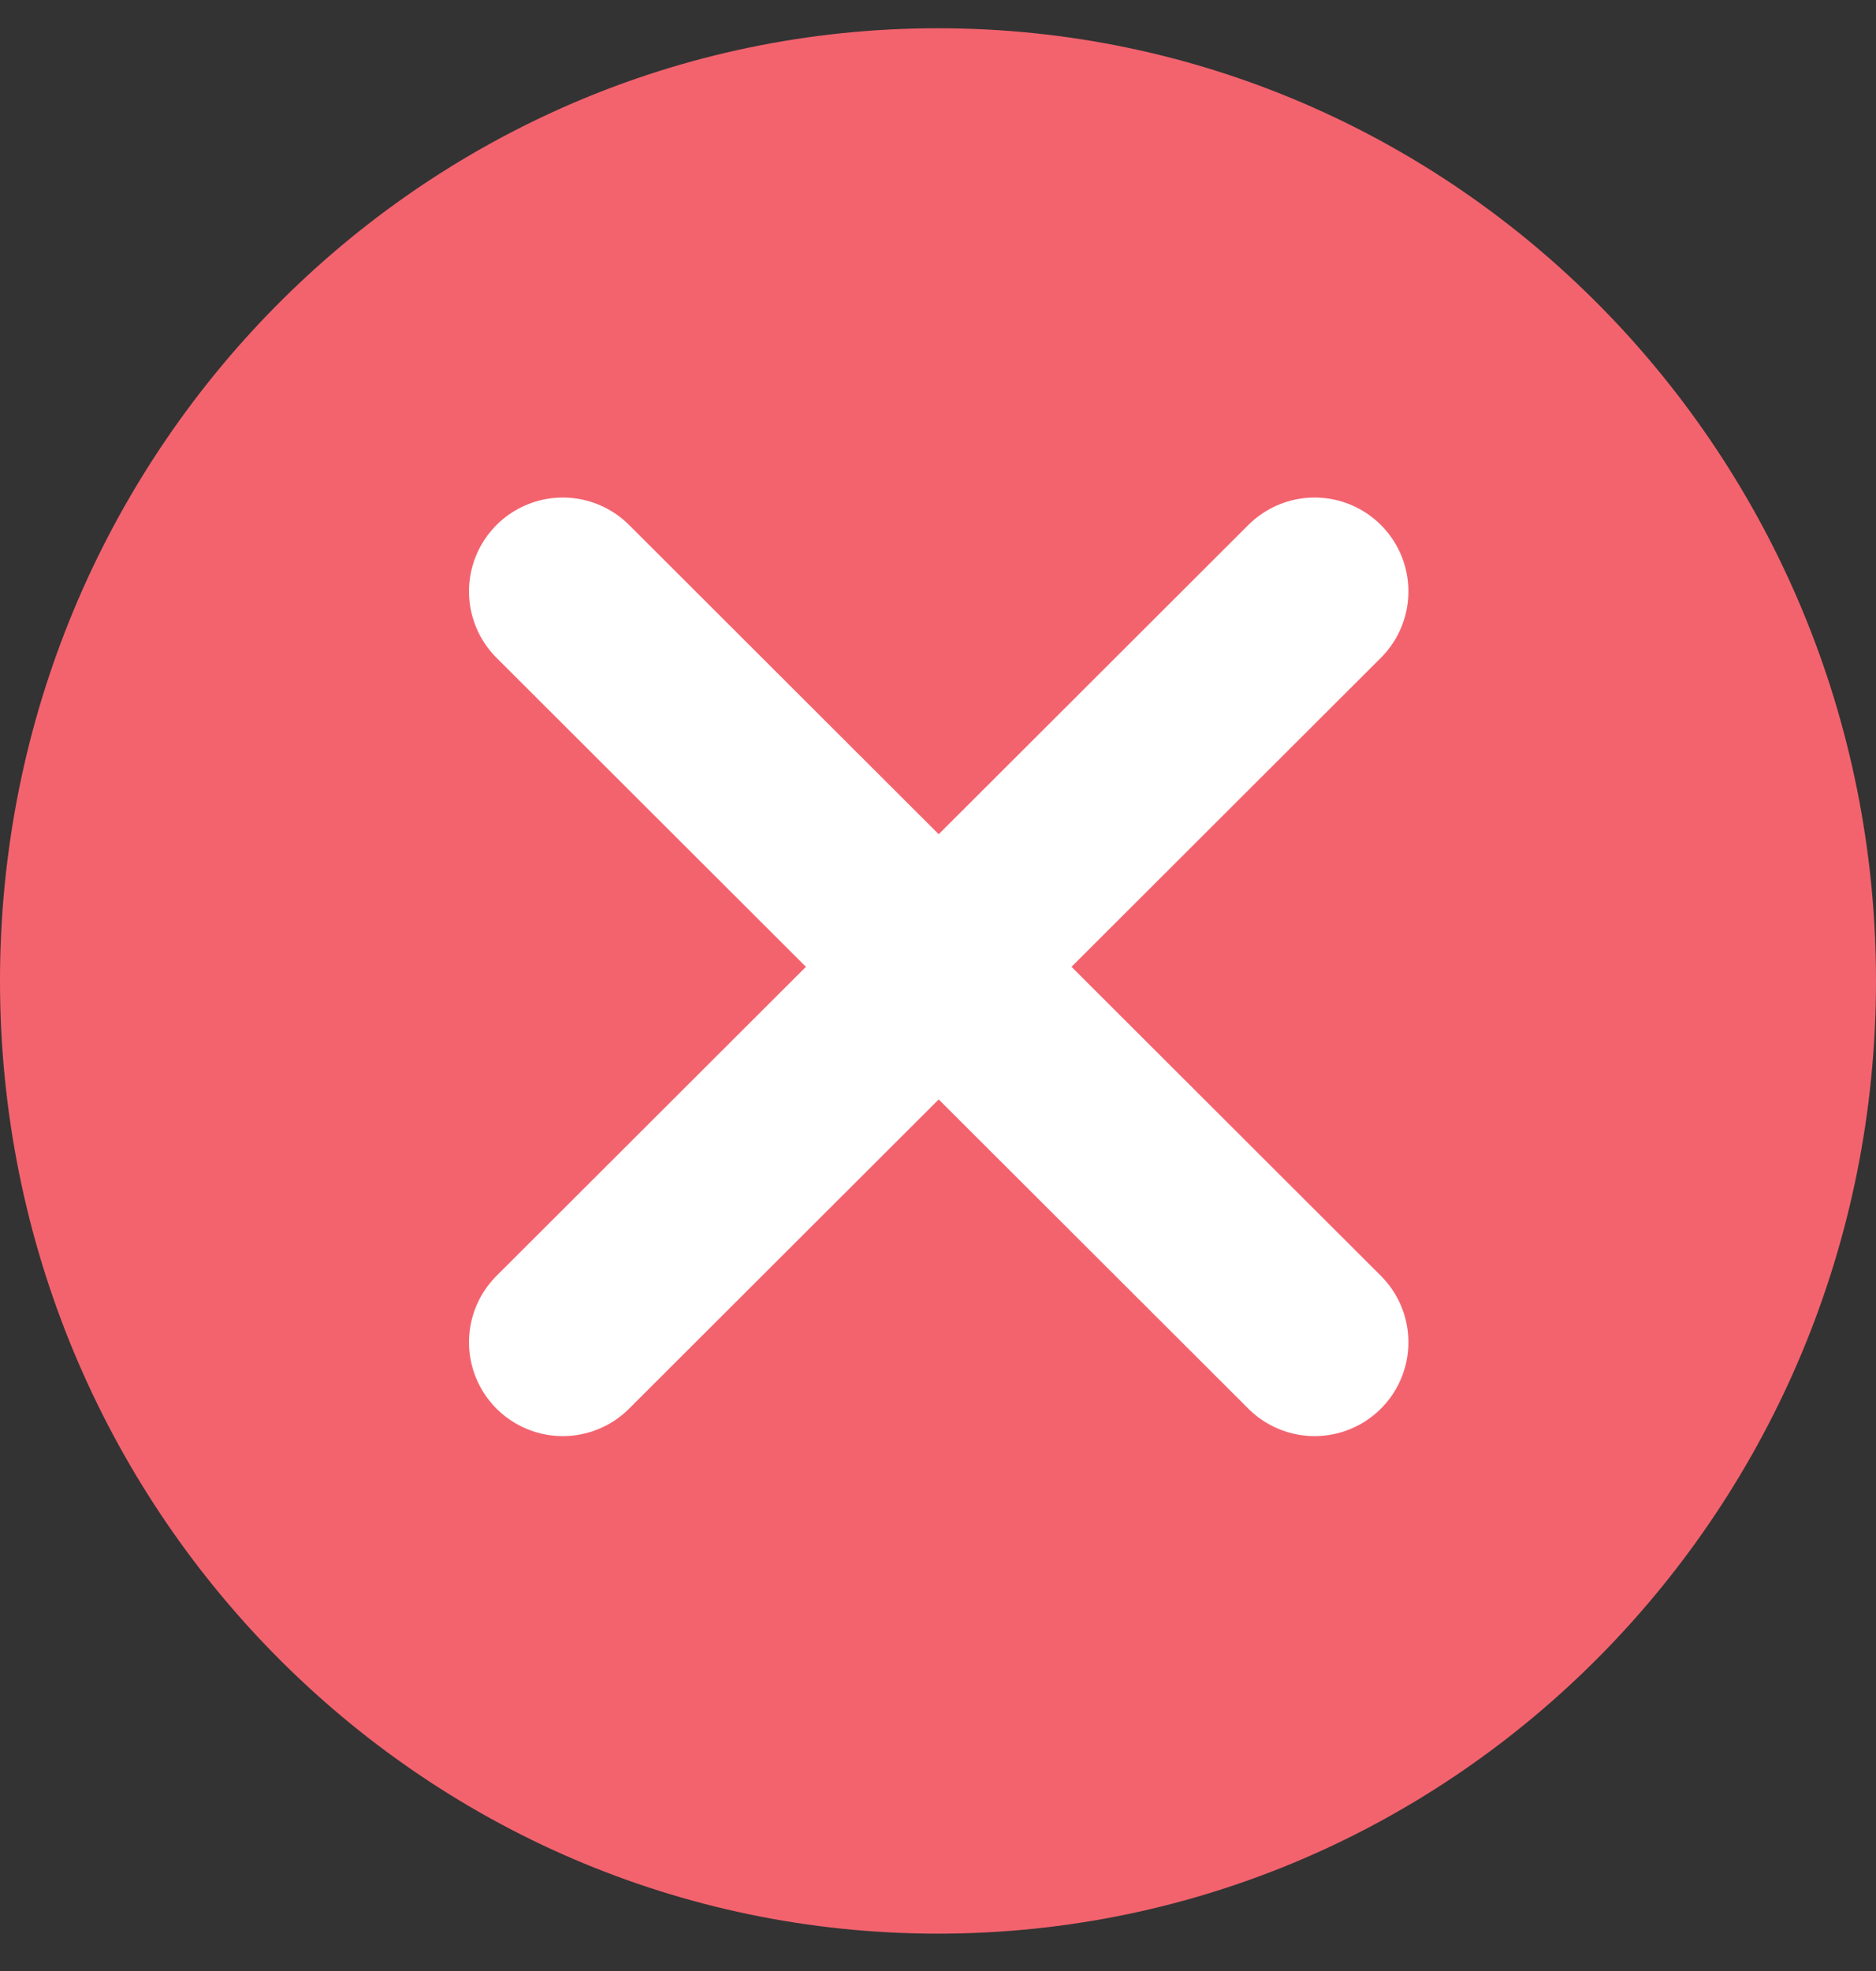 <svg width="20" height="21" viewBox="0 0 20 21" fill="none" xmlns="http://www.w3.org/2000/svg">
<rect x="0" y="0" width="20" height="21" fill="#333333" stroke="none"/>
<path d="M20 10.451C20 16.057 15.523 20.602 10 20.602C4.477 20.602 0 16.057 0 10.451C0 4.845 4.477 0.301 10 0.301C15.523 0.301 20 4.845 20 10.451Z" fill="#F3636E"/>
<path d="M14.015 14.301L6 6.301" stroke="white" stroke-width="2" stroke-linecap="round" stroke-linejoin="round"/>
<path d="M14.015 6.301L6 14.301" stroke="white" stroke-width="2" stroke-linecap="round" stroke-linejoin="round"/>
</svg>

